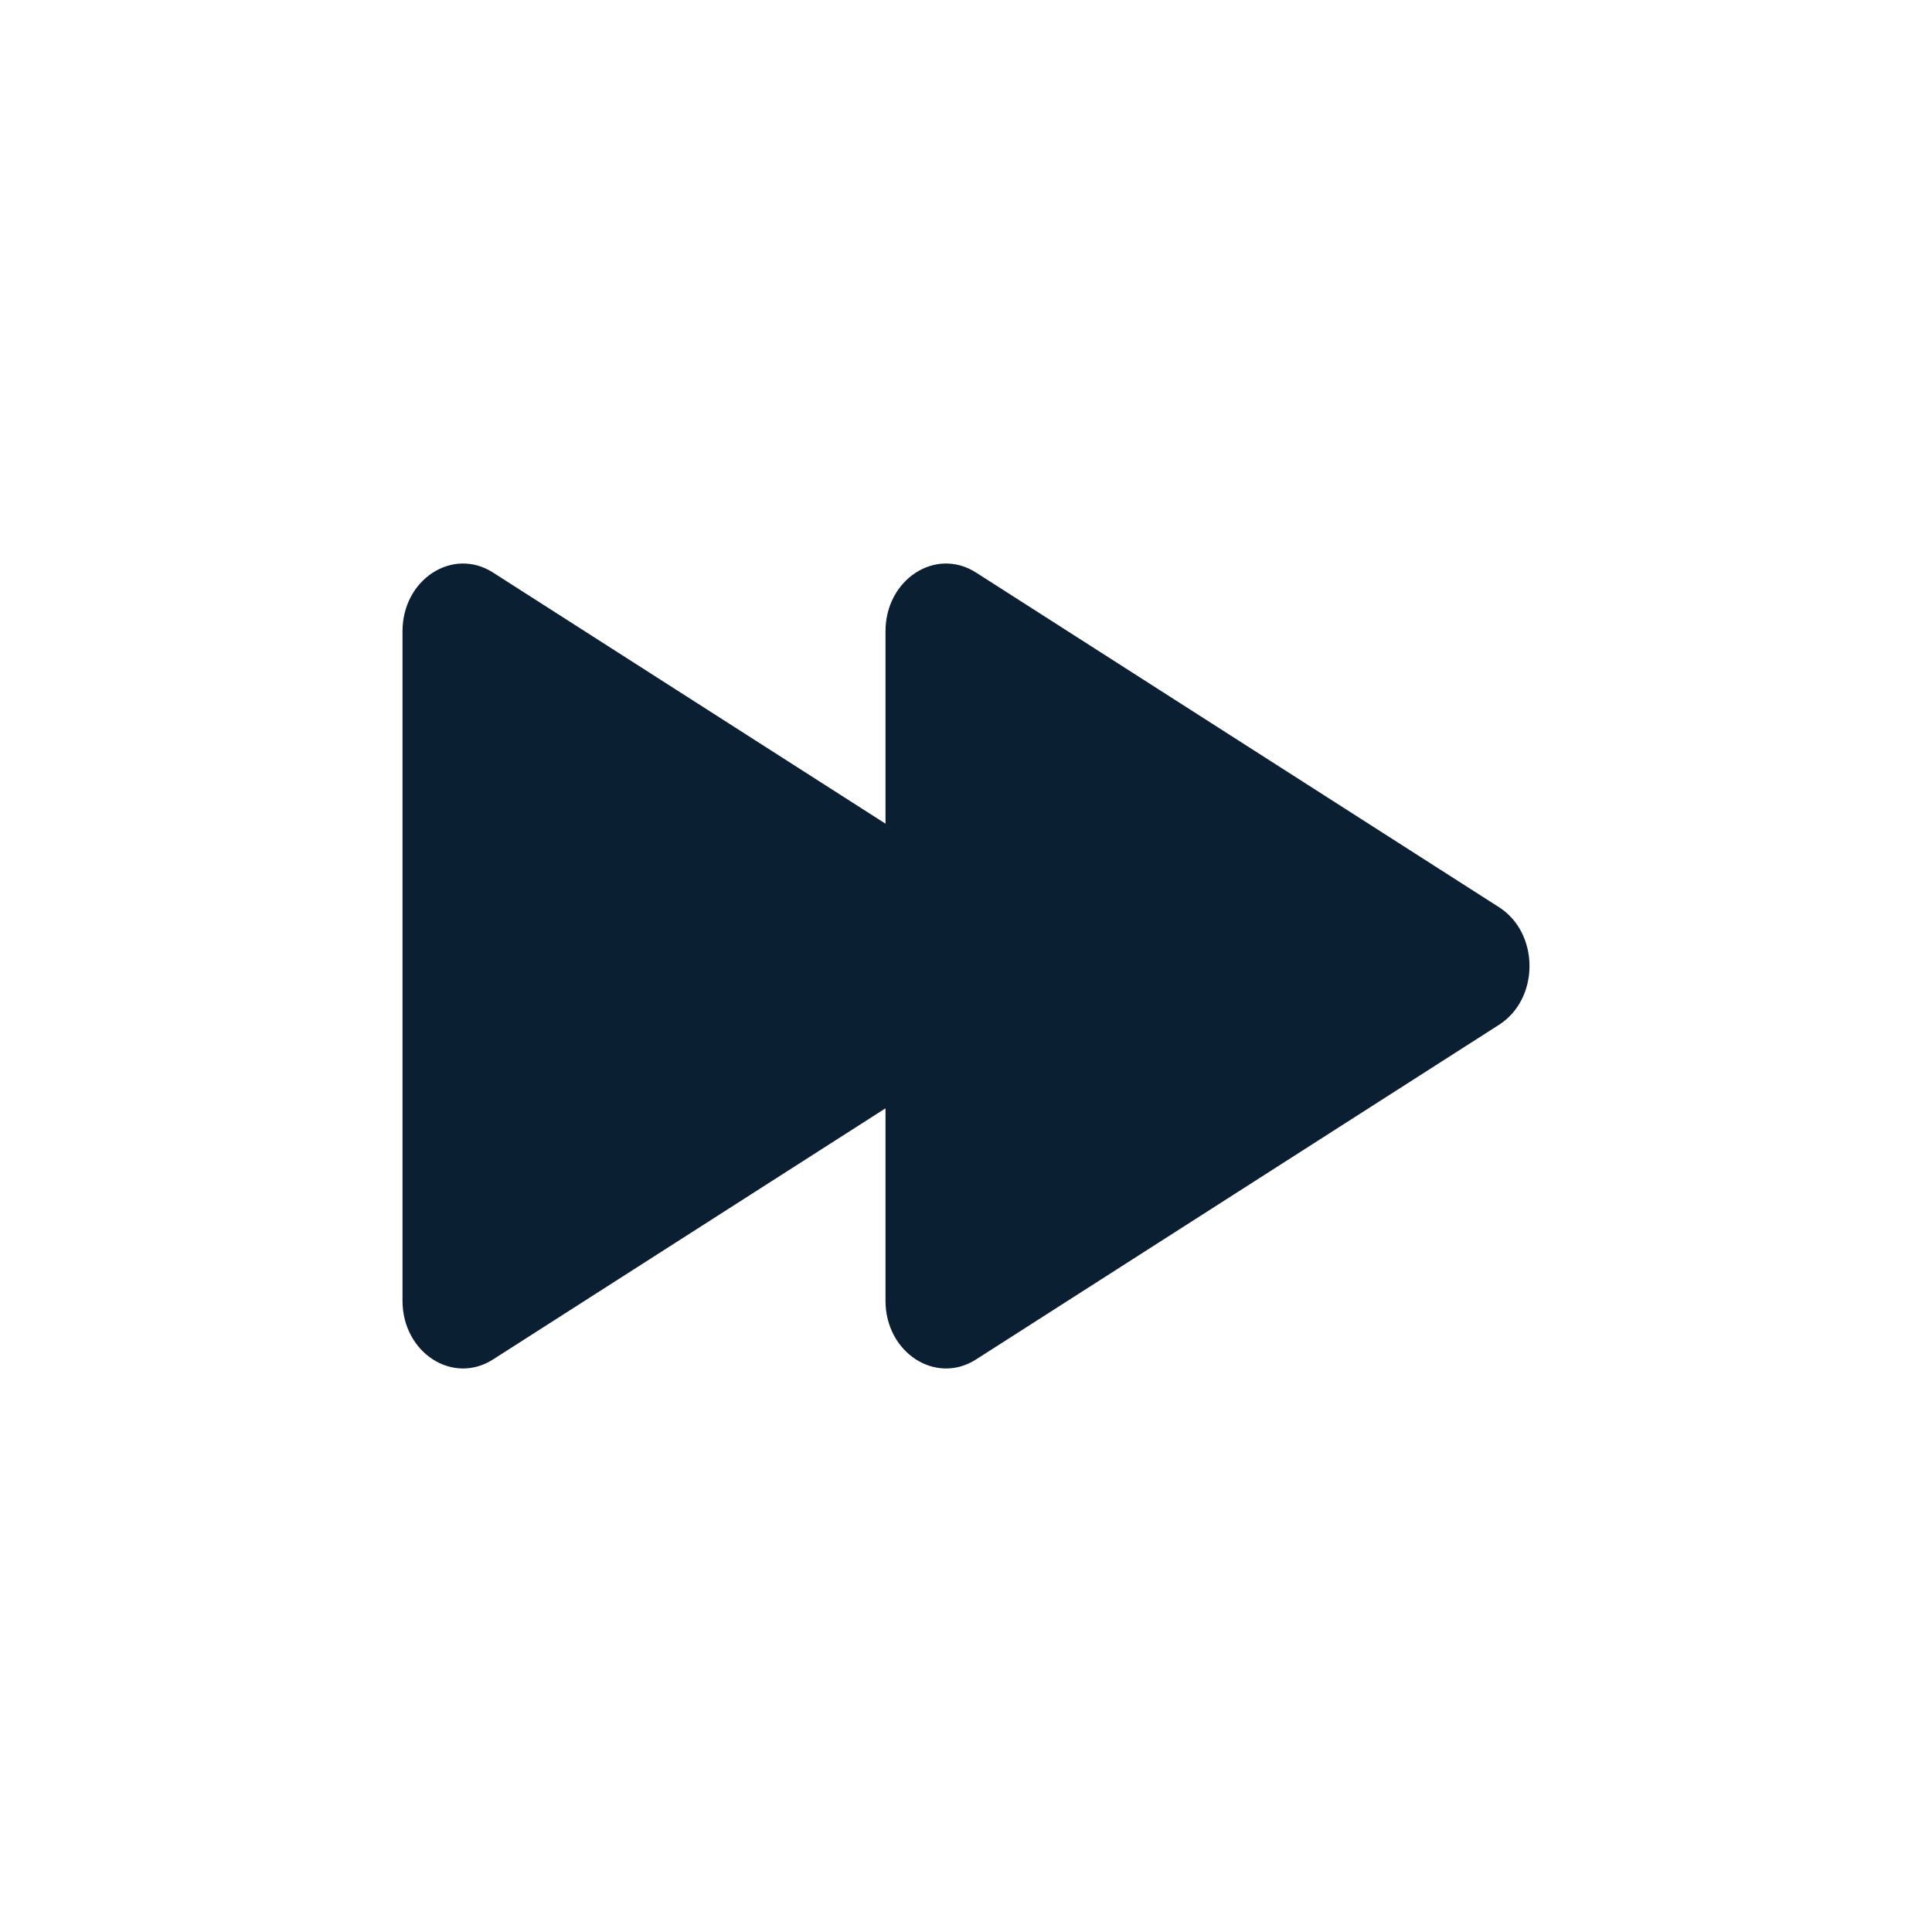 <svg width="24" height="24" viewBox="0 0 24 24" fill="none" xmlns="http://www.w3.org/2000/svg">
<path fill-rule="evenodd" clip-rule="evenodd" d="M11 13.768V16.158C11 16.803 11.623 17.208 12.124 16.888L18.622 12.73C19.126 12.407 19.126 11.593 18.622 11.27L12.124 7.112C11.623 6.792 11 7.197 11 7.842V10.232L6.124 7.112C5.623 6.792 5 7.197 5 7.842V16.158C5 16.803 5.623 17.208 6.124 16.888L11 13.768Z" fill="#0B1F33"/>
</svg>
